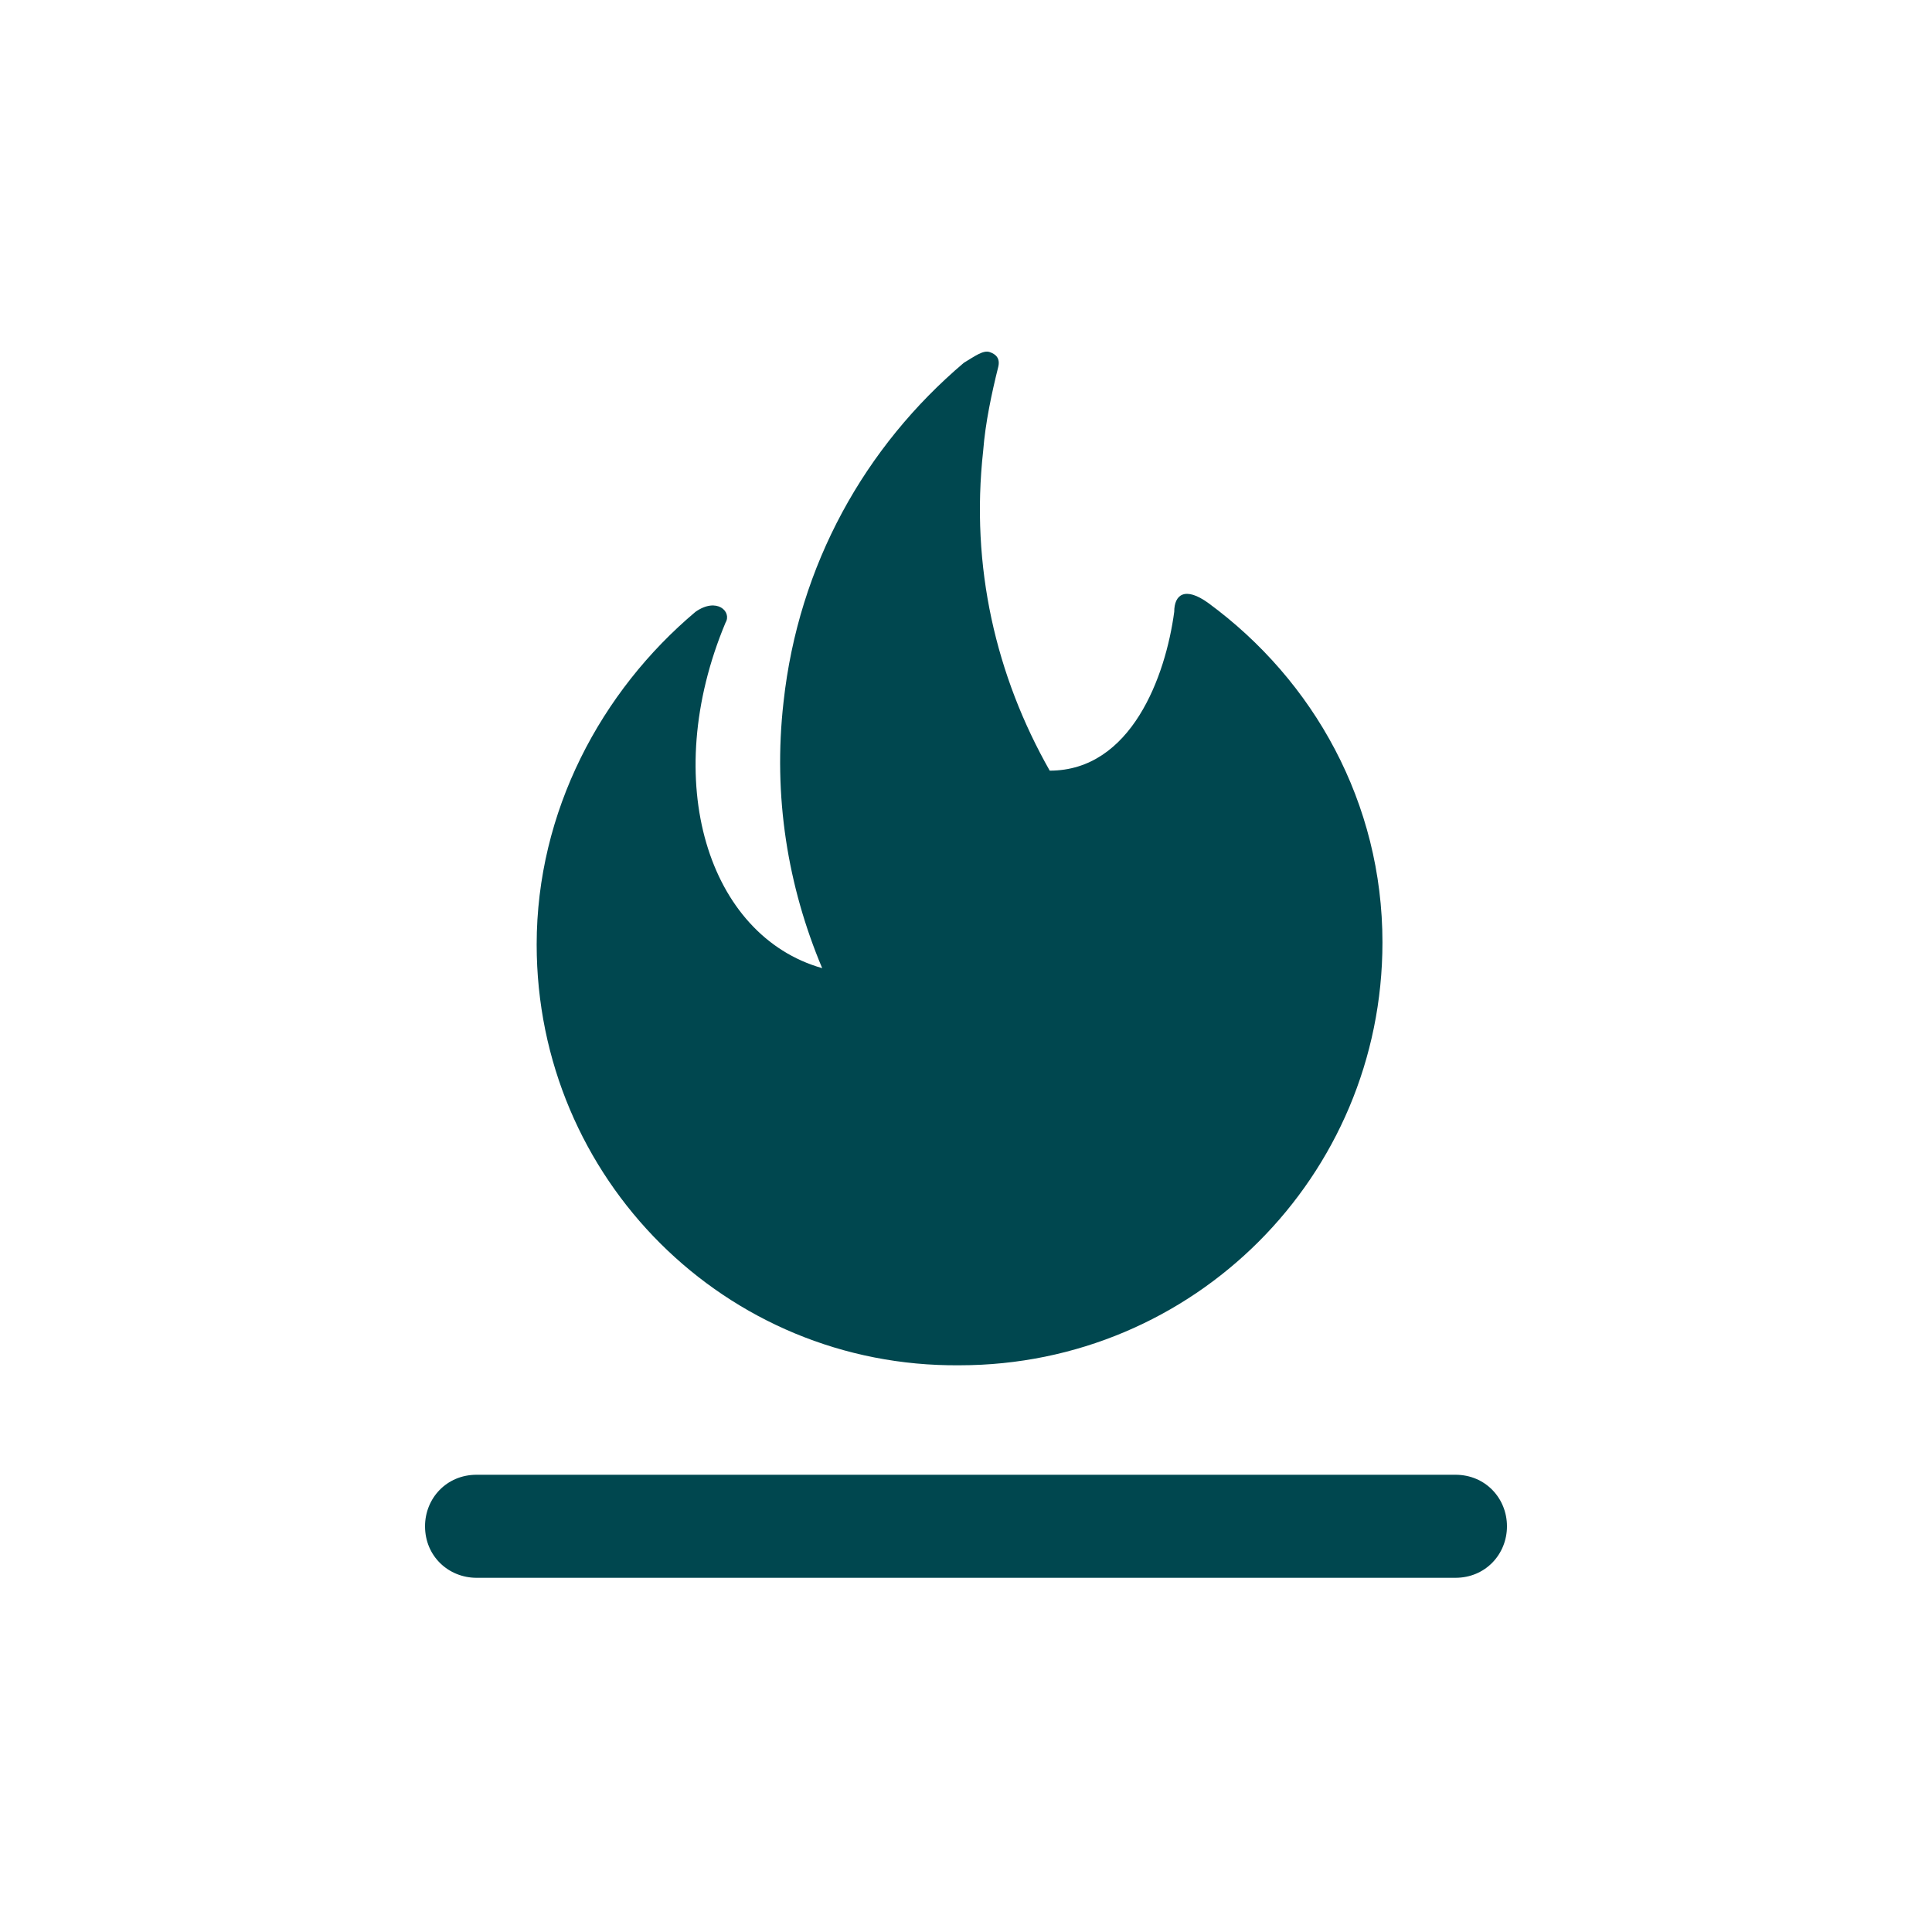 <?xml version="1.0" encoding="utf-8"?>
<!-- Generator: Adobe Illustrator 21.1.0, SVG Export Plug-In . SVG Version: 6.00 Build 0)  -->
<svg version="1.1" id="Layer_1" xmlns="http://www.w3.org/2000/svg" xmlns:xlink="http://www.w3.org/1999/xlink" x="0px" y="0px"
	 viewBox="0 0 90 90" style="enable-background:new 0 0 90 90;" xml:space="preserve">
<style type="text/css">
	.st0{fill:#00474F;}
</style>
<g>
	<path class="st0" d="M44.7,63.6c10.9,0,19.7-8.8,19.7-19.7c0-6.5-3.2-12.2-8.1-15.8c-1.1-0.8-1.6-0.4-1.6,0.4c-0.4,3-2,7.4-5.8,7.4
		c-2.5-4.4-3.7-9.5-3.1-14.9c0.1-1.3,0.4-2.7,0.7-3.9c0.1-0.4-0.1-0.6-0.4-0.7c-0.3-0.1-0.7,0.2-1.2,0.5c-4.6,3.9-7.7,9.4-8.4,15.8
		c-0.5,4.4,0.2,8.6,1.8,12.4c-5.3-1.5-7.6-8.7-4.5-16.1c0.3-0.5-0.4-1.2-1.4-0.5C28,32.2,25,37.8,25,44C25,54.9,33.8,63.7,44.7,63.6
		z"/>
	<path class="st0" d="M67.8,68.7H22.2c-1.4,0-2.4,1.1-2.4,2.4c0,1.4,1.1,2.4,2.4,2.4h45.6c1.4,0,2.4-1.1,2.4-2.4
		C70.2,69.8,69.2,68.7,67.8,68.7z"/>
</g>
</svg>
